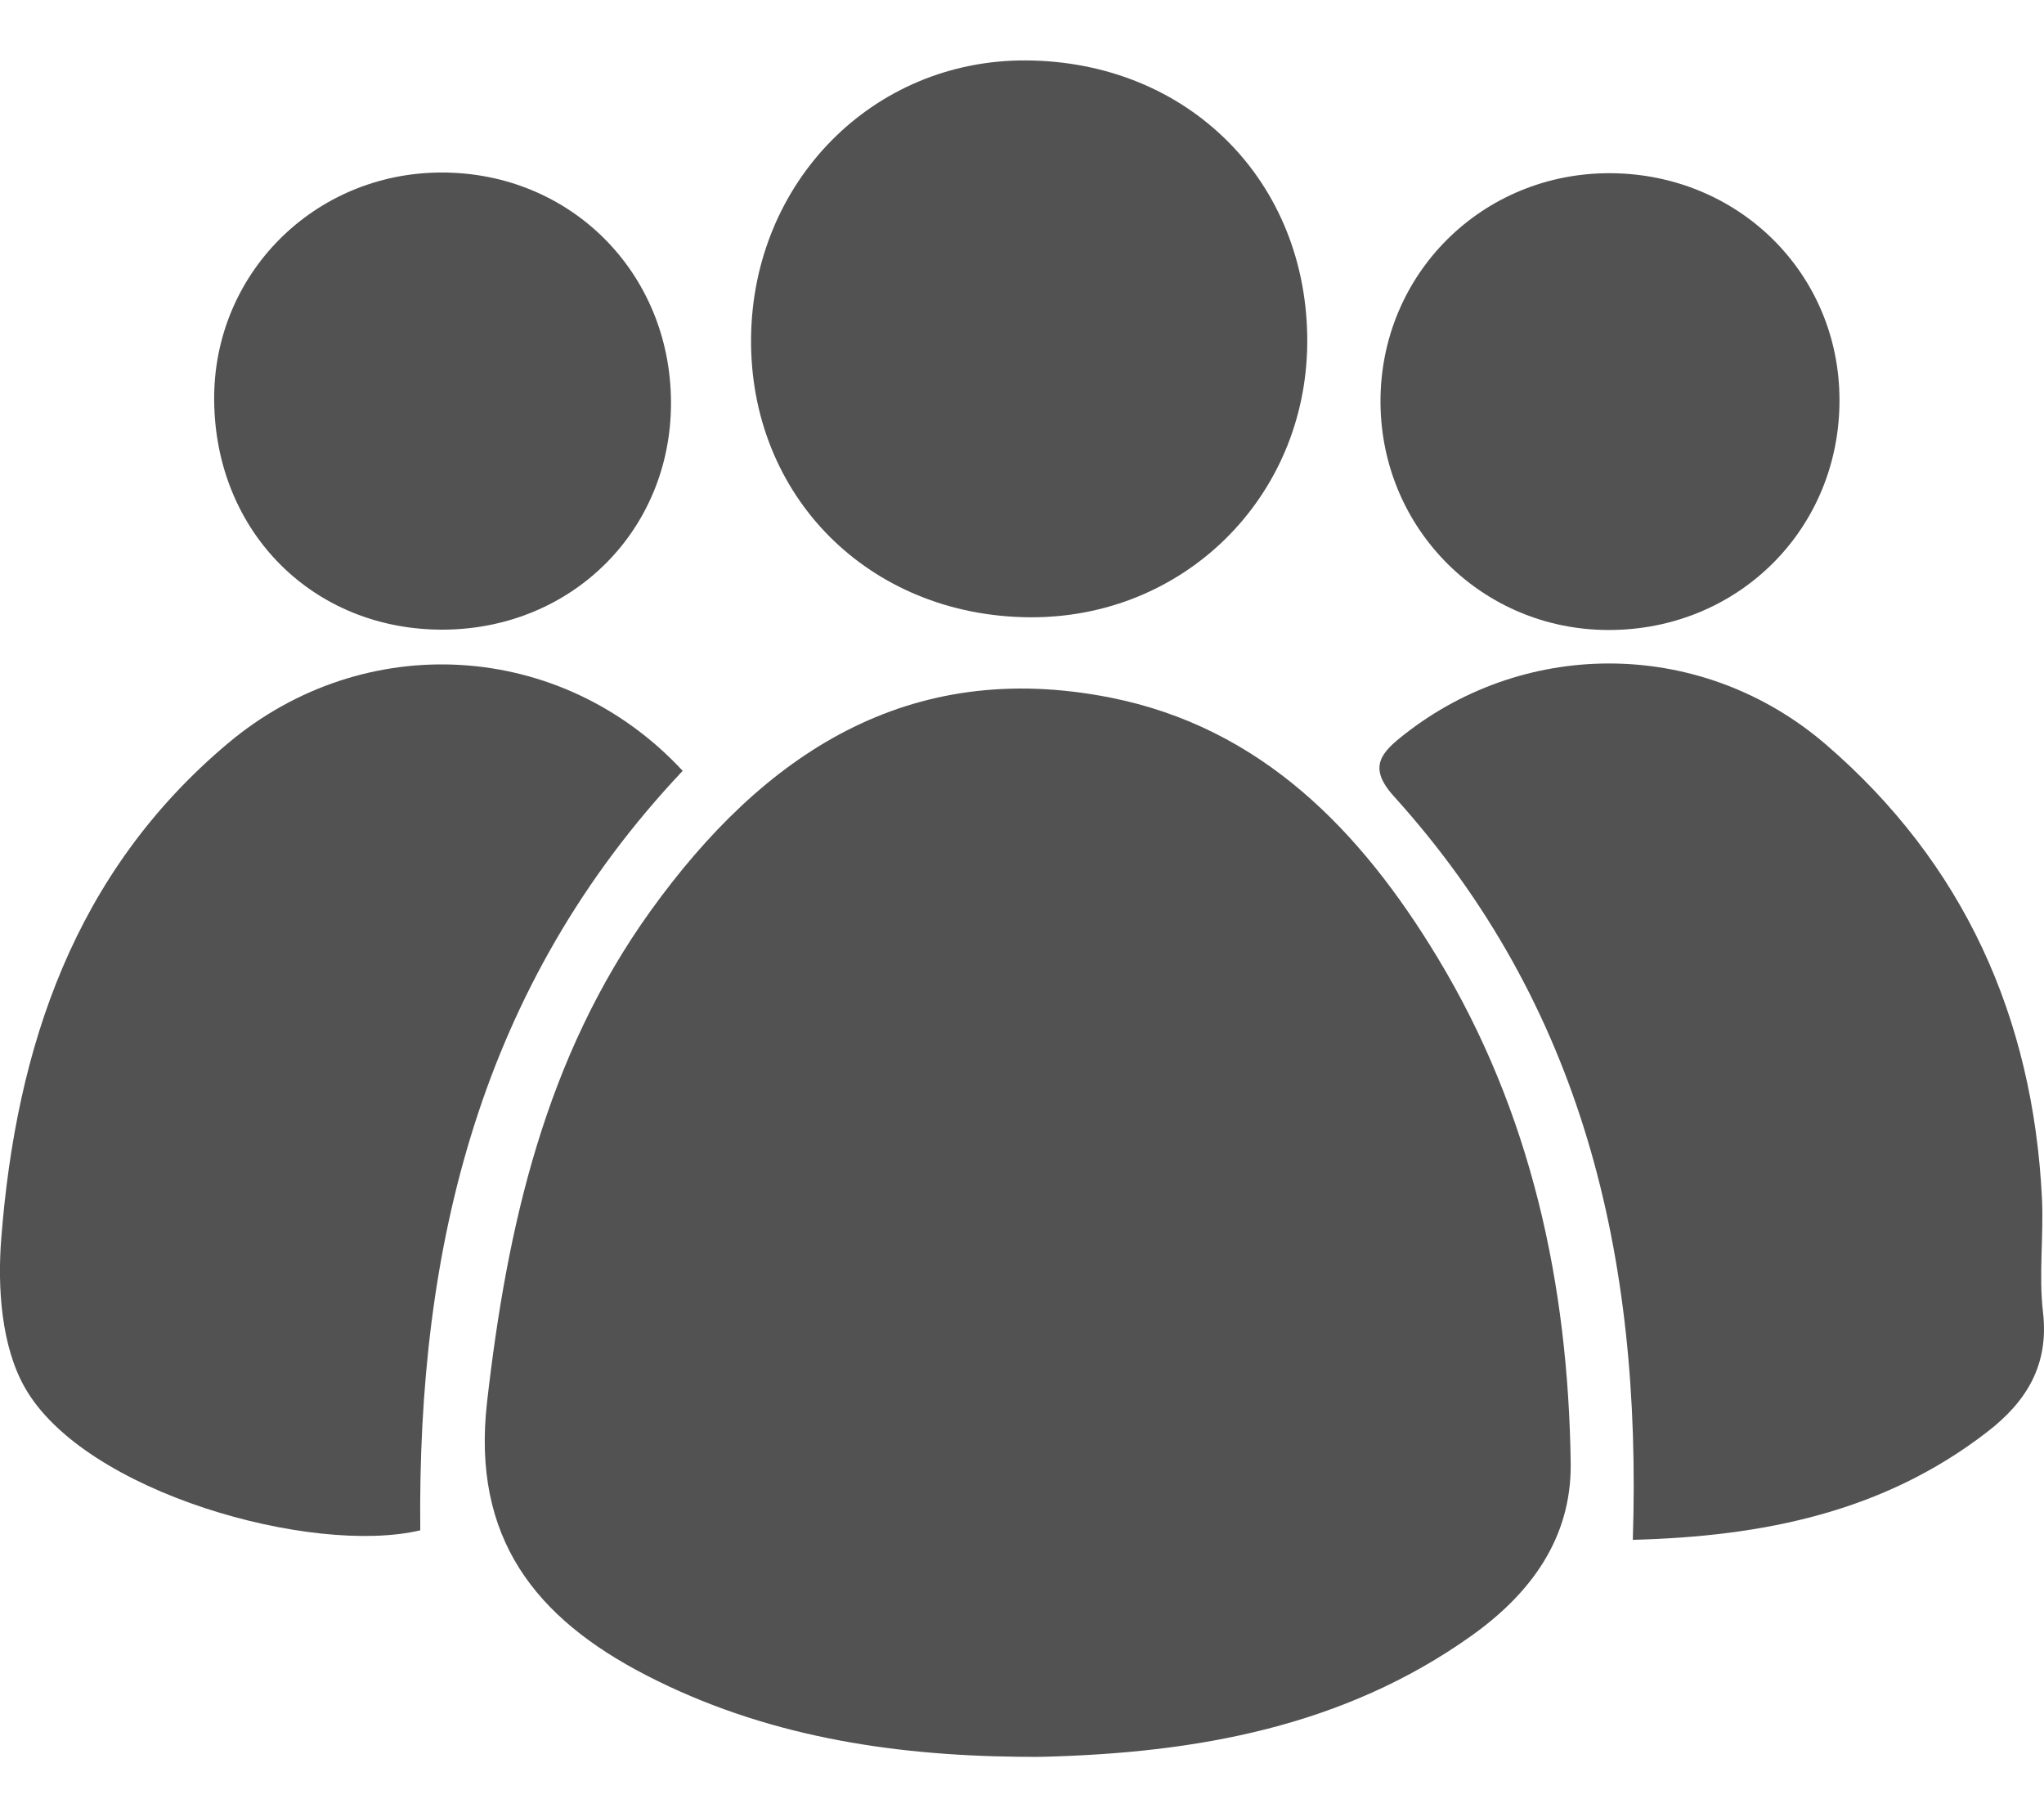 <svg width="18" height="16" viewBox="0 0 18 16" fill="none" xmlns="http://www.w3.org/2000/svg">
<path d="M8.963 15.468C7.823 15.455 6.718 15.28 5.692 14.751C4.714 14.247 4.153 13.541 4.289 12.346C4.466 10.793 4.803 9.31 5.728 8.022C6.72 6.642 7.994 5.79 9.777 6.142C11.11 6.406 11.986 7.317 12.659 8.431C13.484 9.795 13.81 11.304 13.832 12.882C13.841 13.547 13.475 14.035 12.956 14.404C11.831 15.204 10.537 15.434 9.191 15.468C9.115 15.47 9.039 15.468 8.963 15.468Z" fill="#525252"/>
<path d="M6.012 6.787C4.226 8.678 3.675 10.982 3.701 13.474C2.757 13.699 0.741 13.146 0.217 12.214C0.012 11.851 -0.023 11.339 0.011 10.906C0.142 9.218 0.656 7.68 2.007 6.545C3.205 5.538 4.938 5.631 6.012 6.787Z" fill="#525252"/>
<path d="M14.379 13.558C14.46 11.055 13.935 8.846 12.273 7.009C12.039 6.75 12.169 6.622 12.369 6.465C13.454 5.614 14.998 5.626 16.078 6.554C17.291 7.598 17.903 8.954 17.982 10.549C17.998 10.883 17.953 11.222 17.991 11.553C18.046 12.02 17.844 12.342 17.501 12.607C16.581 13.319 15.517 13.528 14.379 13.558Z" fill="#525252"/>
<path d="M6.614 2.977C6.628 1.598 7.69 0.525 9.035 0.532C10.466 0.54 11.521 1.6 11.512 3.019C11.503 4.381 10.423 5.447 9.063 5.435C7.652 5.423 6.601 4.369 6.614 2.977Z" fill="#525252"/>
<path d="M3.908 5.544C2.762 5.551 1.896 4.687 1.886 3.526C1.876 2.416 2.763 1.524 3.881 1.519C5.02 1.514 5.907 2.399 5.909 3.545C5.911 4.667 5.04 5.536 3.908 5.544Z" fill="#525252"/>
<path d="M14.168 5.547C13.056 5.548 12.166 4.662 12.157 3.549C12.149 2.417 13.052 1.517 14.188 1.525C15.314 1.534 16.198 2.411 16.199 3.521C16.201 4.657 15.308 5.547 14.168 5.547Z" fill="#525252"/>
</svg>
